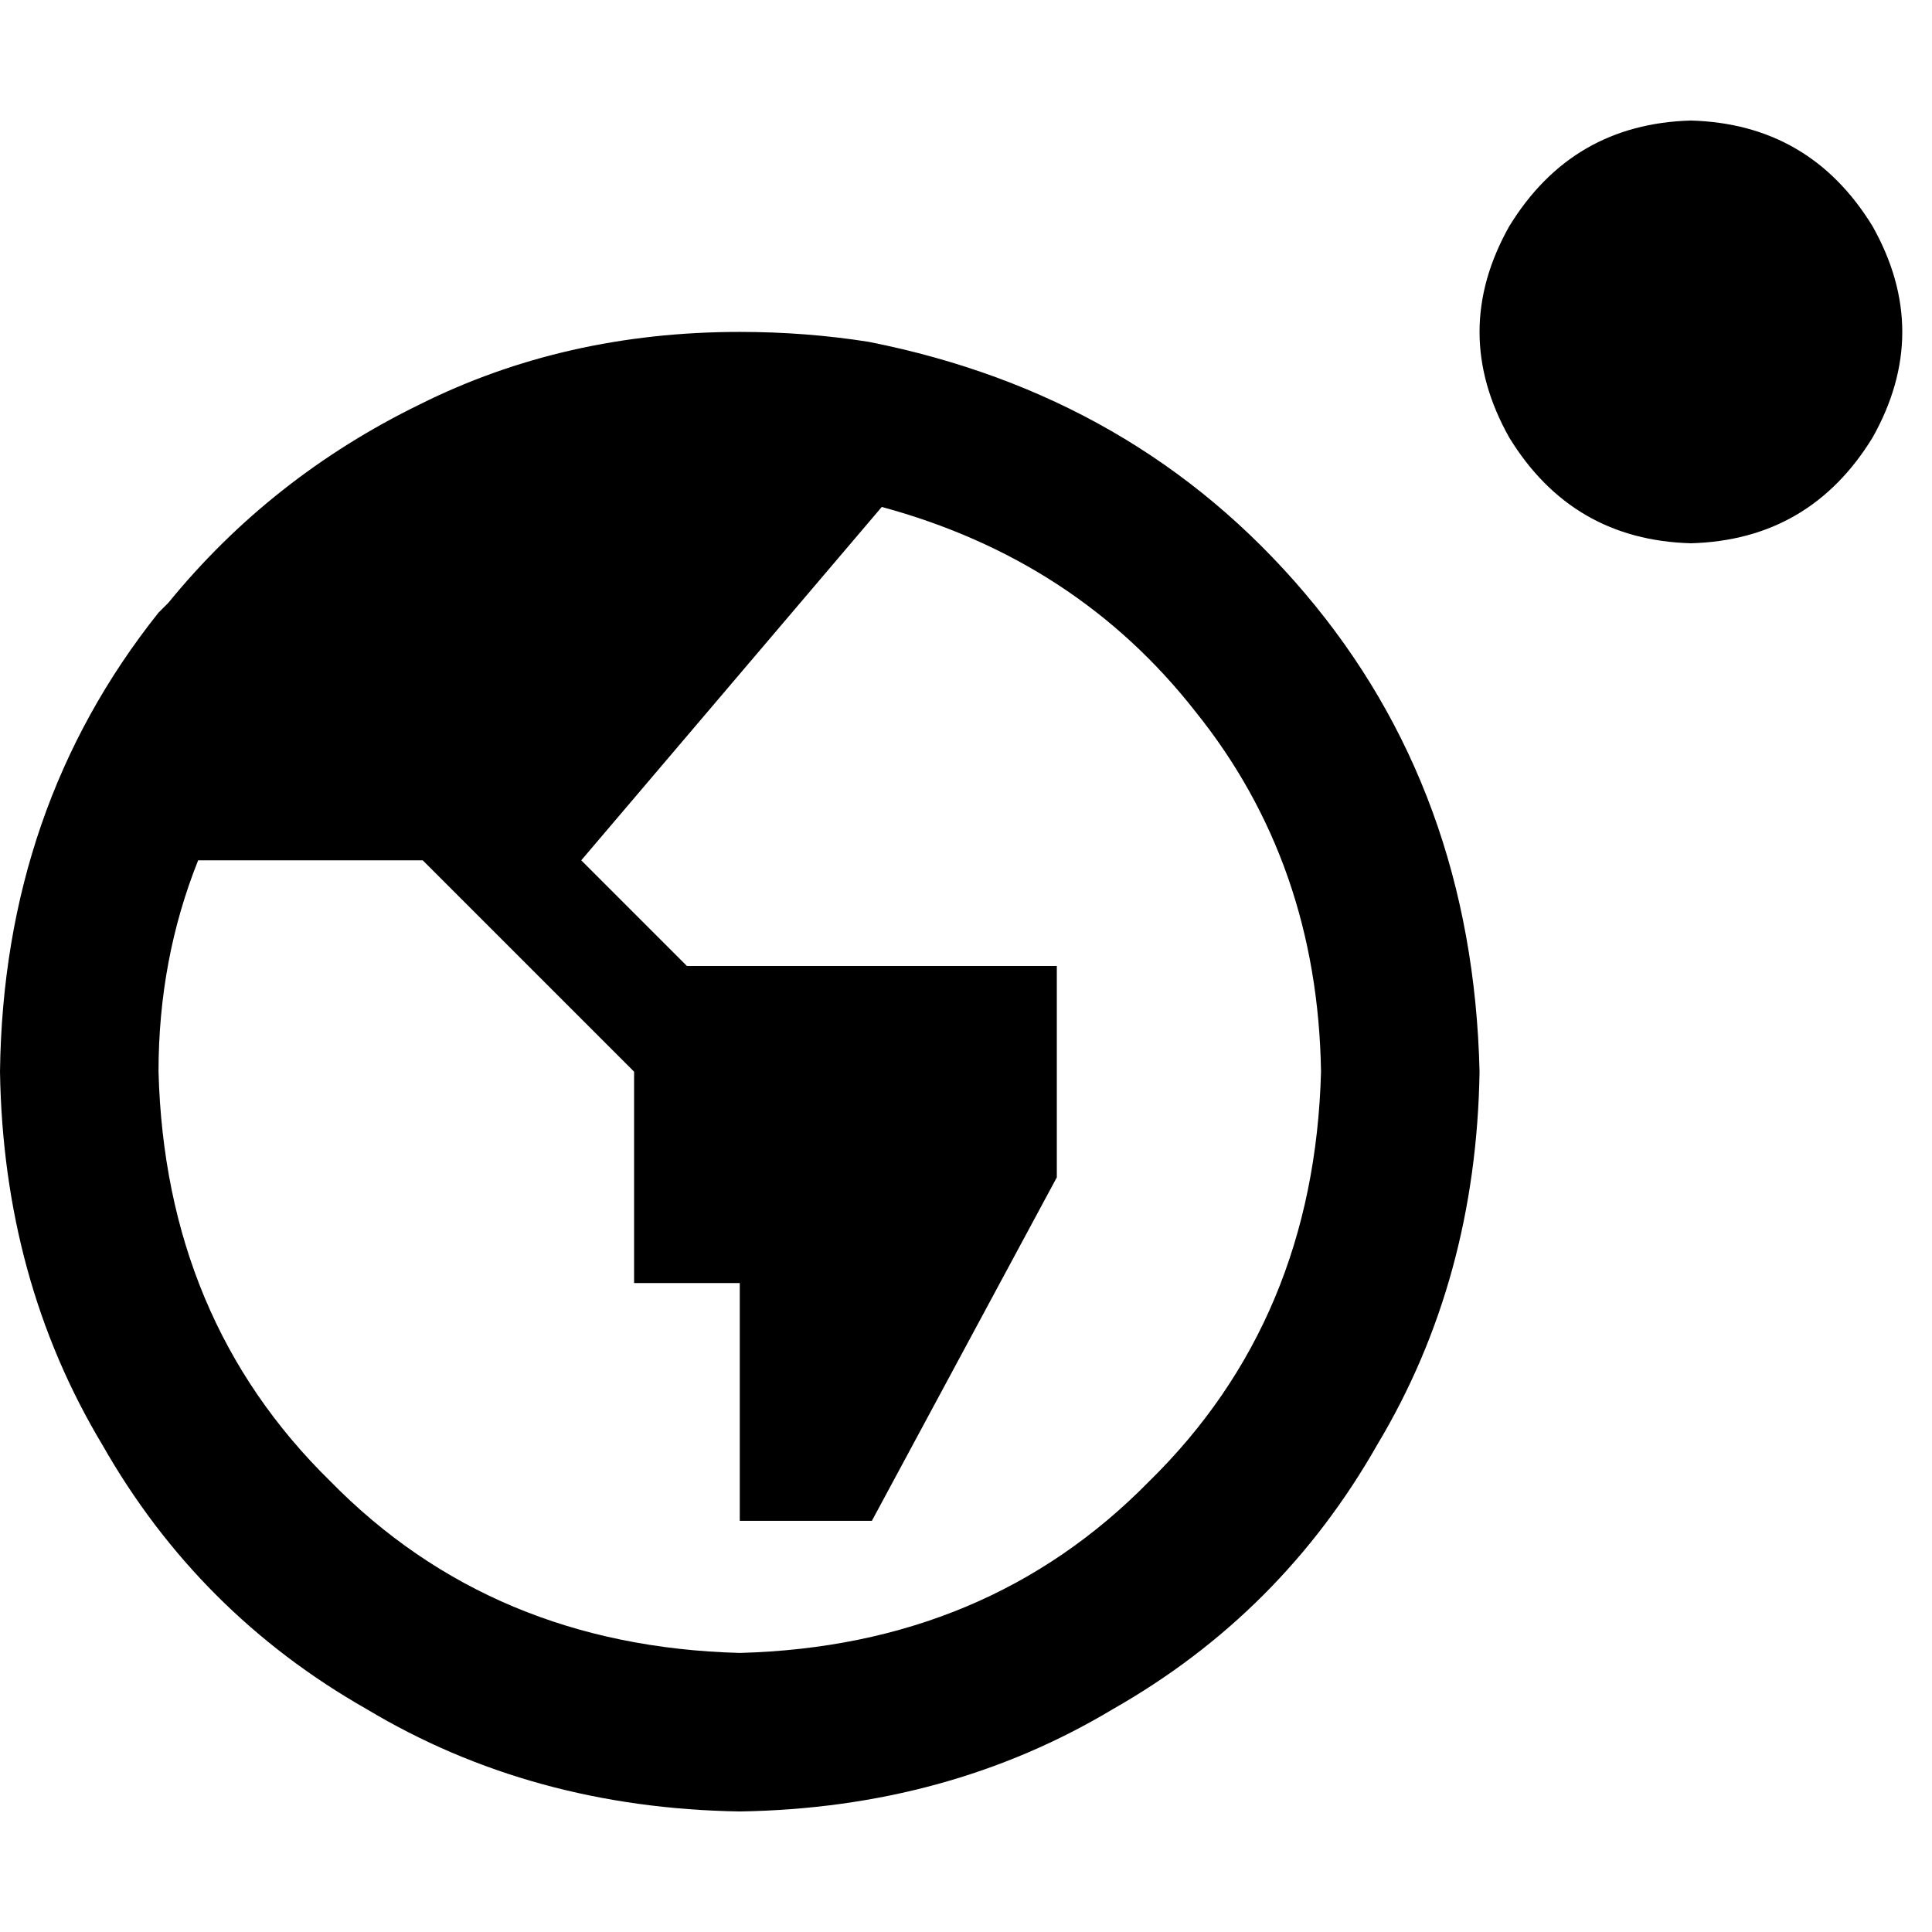 <svg xmlns="http://www.w3.org/2000/svg" viewBox="0 0 512 512">
  <path d="M 448.109 31.945 Q 479.617 32.821 496.246 59.952 Q 512 87.959 496.246 115.966 Q 479.617 143.097 448.109 143.973 Q 416.602 143.097 399.973 115.966 Q 384.219 87.959 399.973 59.952 Q 416.602 32.821 448.109 31.945 L 448.109 31.945 Z M 196.048 438.044 Q 261.689 436.294 304.574 392.533 L 304.574 392.533 L 304.574 392.533 Q 348.335 349.648 350.085 284.007 Q 349.21 228.868 316.827 188.609 Q 285.32 148.349 233.682 134.345 L 154.038 227.993 L 154.038 227.993 L 182.044 256 L 182.044 256 L 280.068 256 L 280.068 256 L 280.068 312.014 L 280.068 312.014 L 231.056 403.036 L 231.056 403.036 L 196.048 403.036 L 196.048 403.036 L 196.048 340.021 L 196.048 340.021 L 168.041 340.021 L 168.041 340.021 L 168.041 284.007 L 168.041 284.007 L 112.027 227.993 L 112.027 227.993 L 52.513 227.993 L 52.513 227.993 Q 42.01 254.25 42.01 284.007 Q 43.761 349.648 87.521 392.533 Q 130.407 436.294 196.048 438.044 L 196.048 438.044 Z M 0 284.007 Q 0.875 213.99 42.01 162.352 Q 43.761 160.602 44.636 159.726 Q 44.636 159.726 44.636 159.726 Q 71.768 126.468 111.152 107.214 Q 149.662 87.959 196.048 87.959 Q 213.552 87.959 230.181 90.585 Q 301.074 104.588 345.709 157.101 Q 390.345 209.614 392.096 284.007 Q 391.221 339.145 364.964 382.906 Q 339.583 427.542 294.947 452.923 Q 251.186 479.179 196.048 480.055 Q 140.909 479.179 97.149 452.923 Q 52.513 427.542 27.132 382.906 Q 0.875 339.145 0 284.007 L 0 284.007 Z" />
</svg>